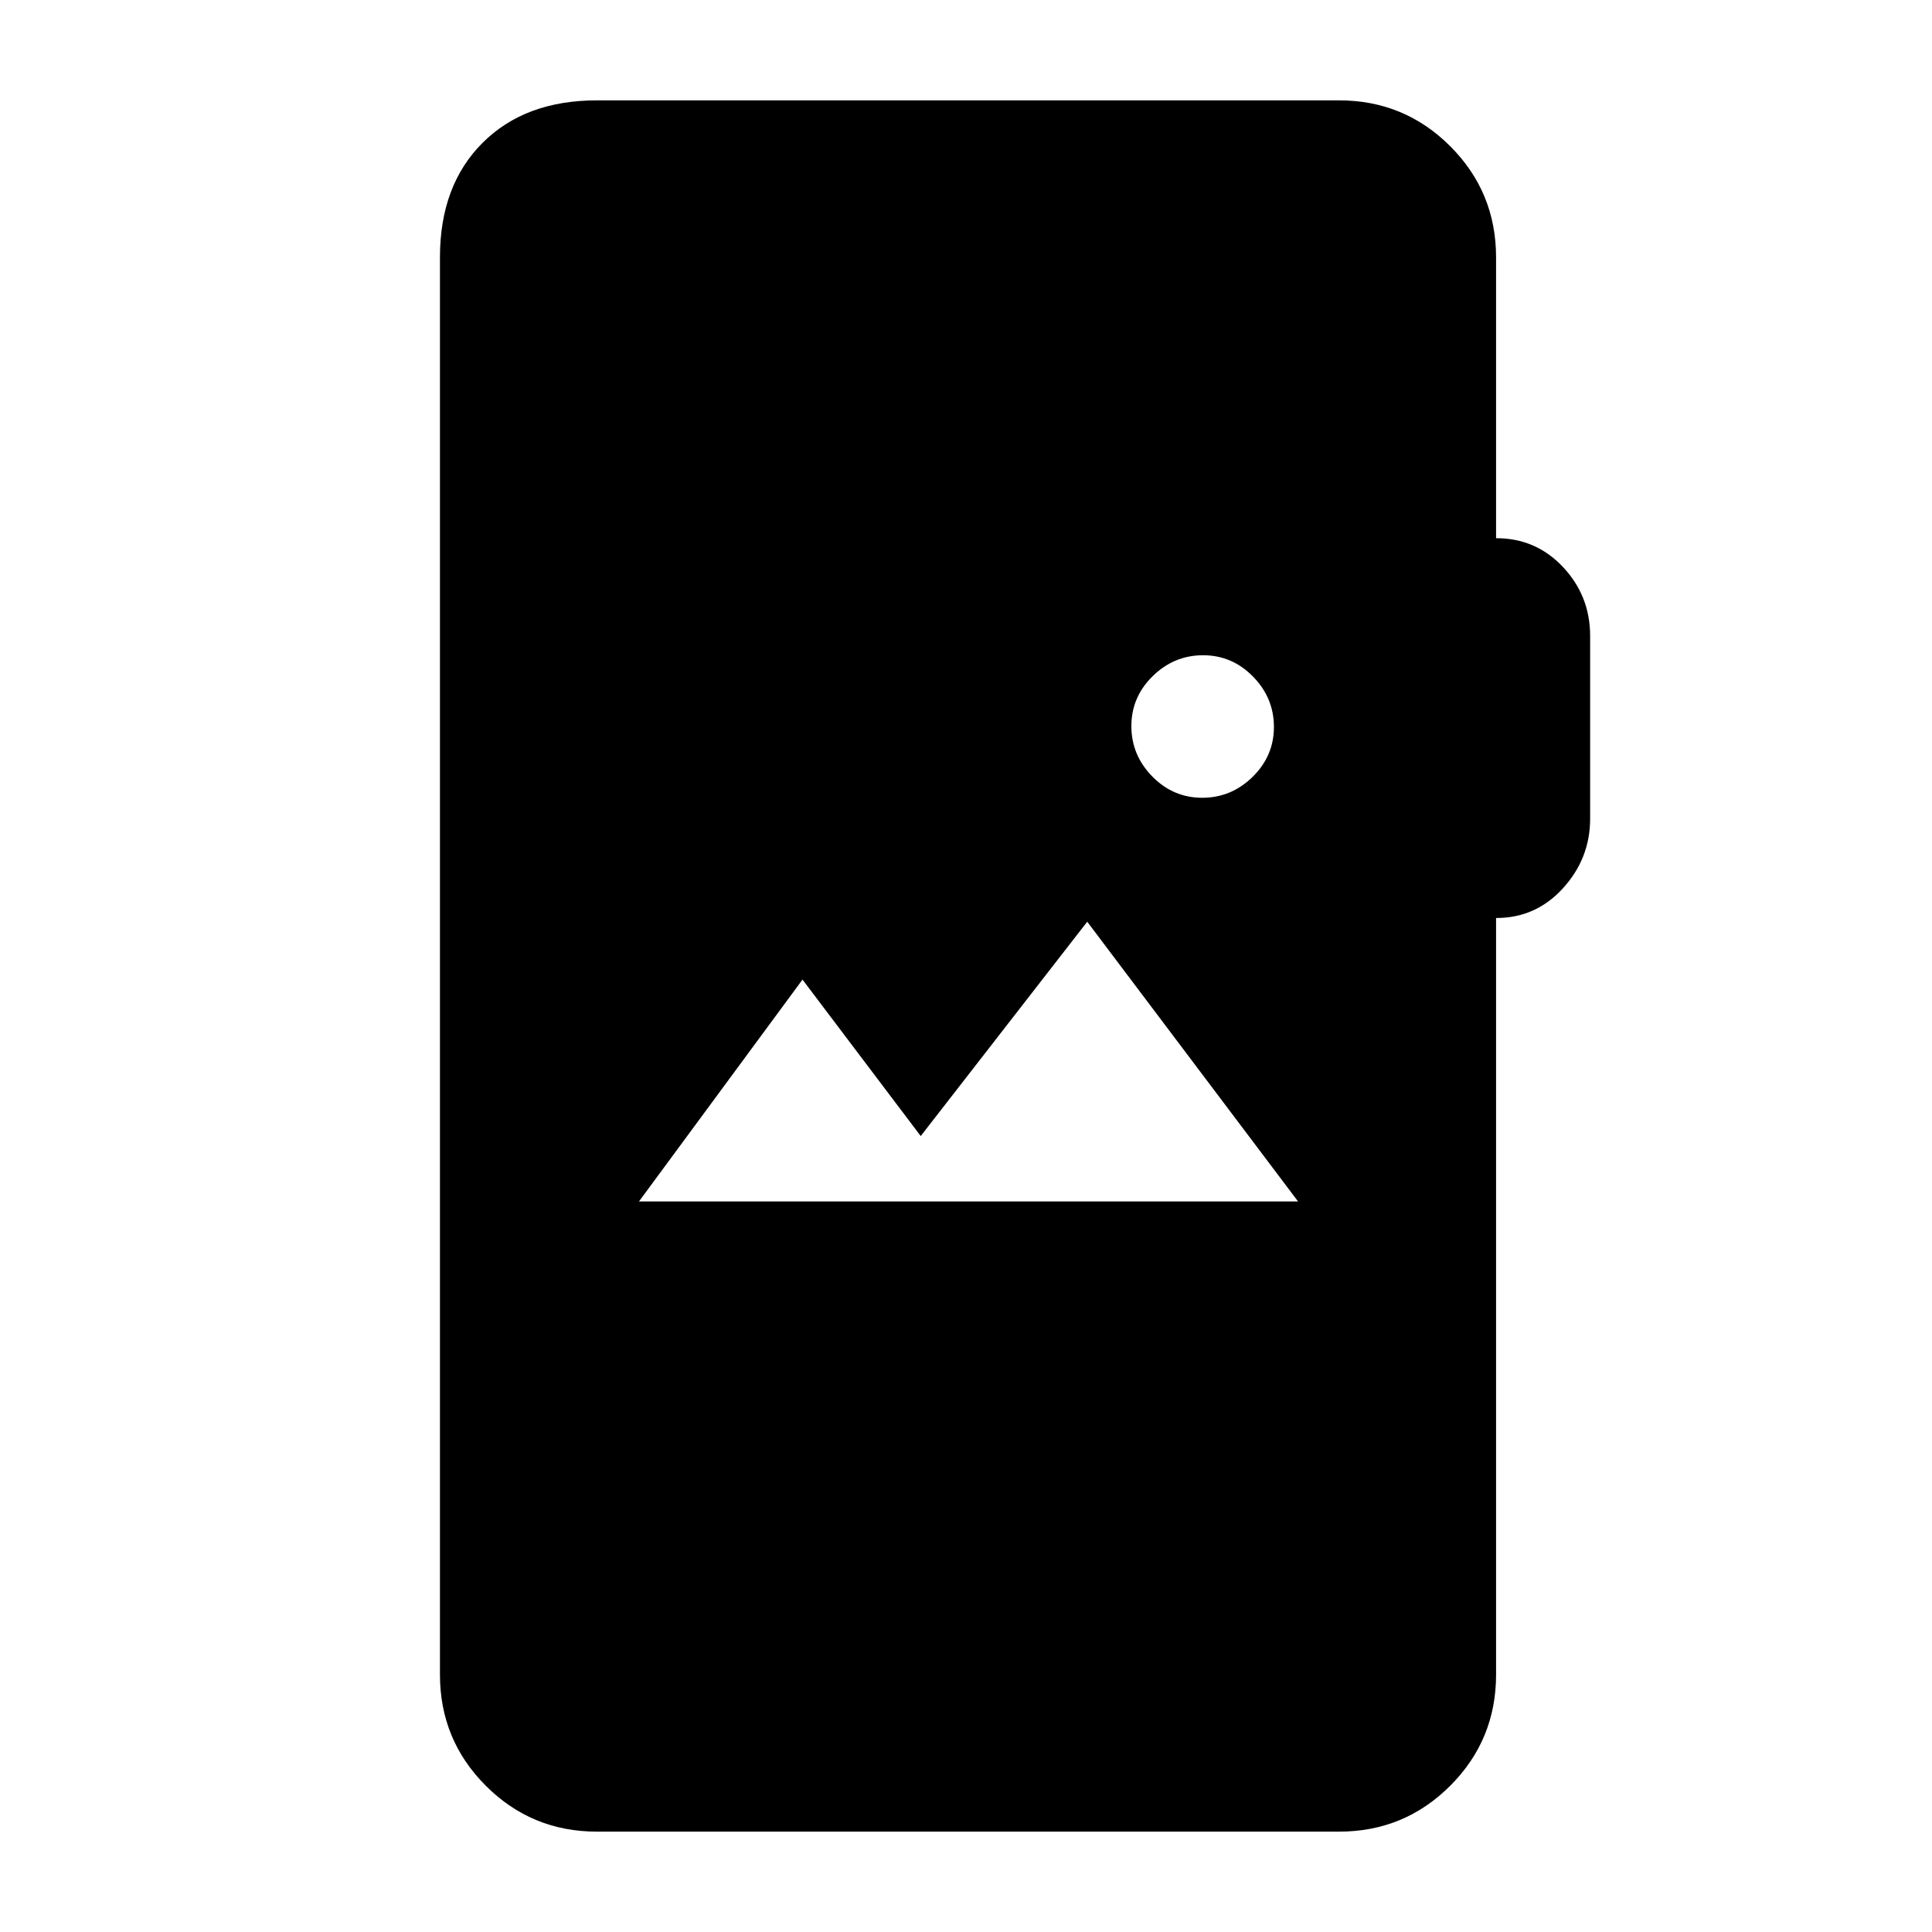 <svg xmlns="http://www.w3.org/2000/svg" height="20" viewBox="0 -960 960 960" width="20"><path d="M296.61-49.87q-32.42 0-55.21-22.79t-22.79-55.21v-704.26q0-35.72 21.14-56.86t56.86-21.14h368.78q32.42 0 55.21 22.79t22.79 55.21v139.56q19.74-.04 33.24 14.31 13.5 14.34 13.5 34.28v90.77q0 19.75-13.5 34.58-13.5 14.83-33.24 14.78v375.98q0 32.42-22.79 55.21t-55.21 22.79H296.61ZM317.5-363H645L540.24-502 457.5-395.5l-58.74-77.74L317.5-363Zm279.88-200.59q14.42 0 25.02-10.38 10.6-10.39 10.6-24.82t-10.39-25.03q-10.38-10.59-24.81-10.59-14.43 0-25.03 10.38-10.6 10.39-10.6 24.82t10.39 25.03q10.39 10.59 24.82 10.59Z"/></svg>